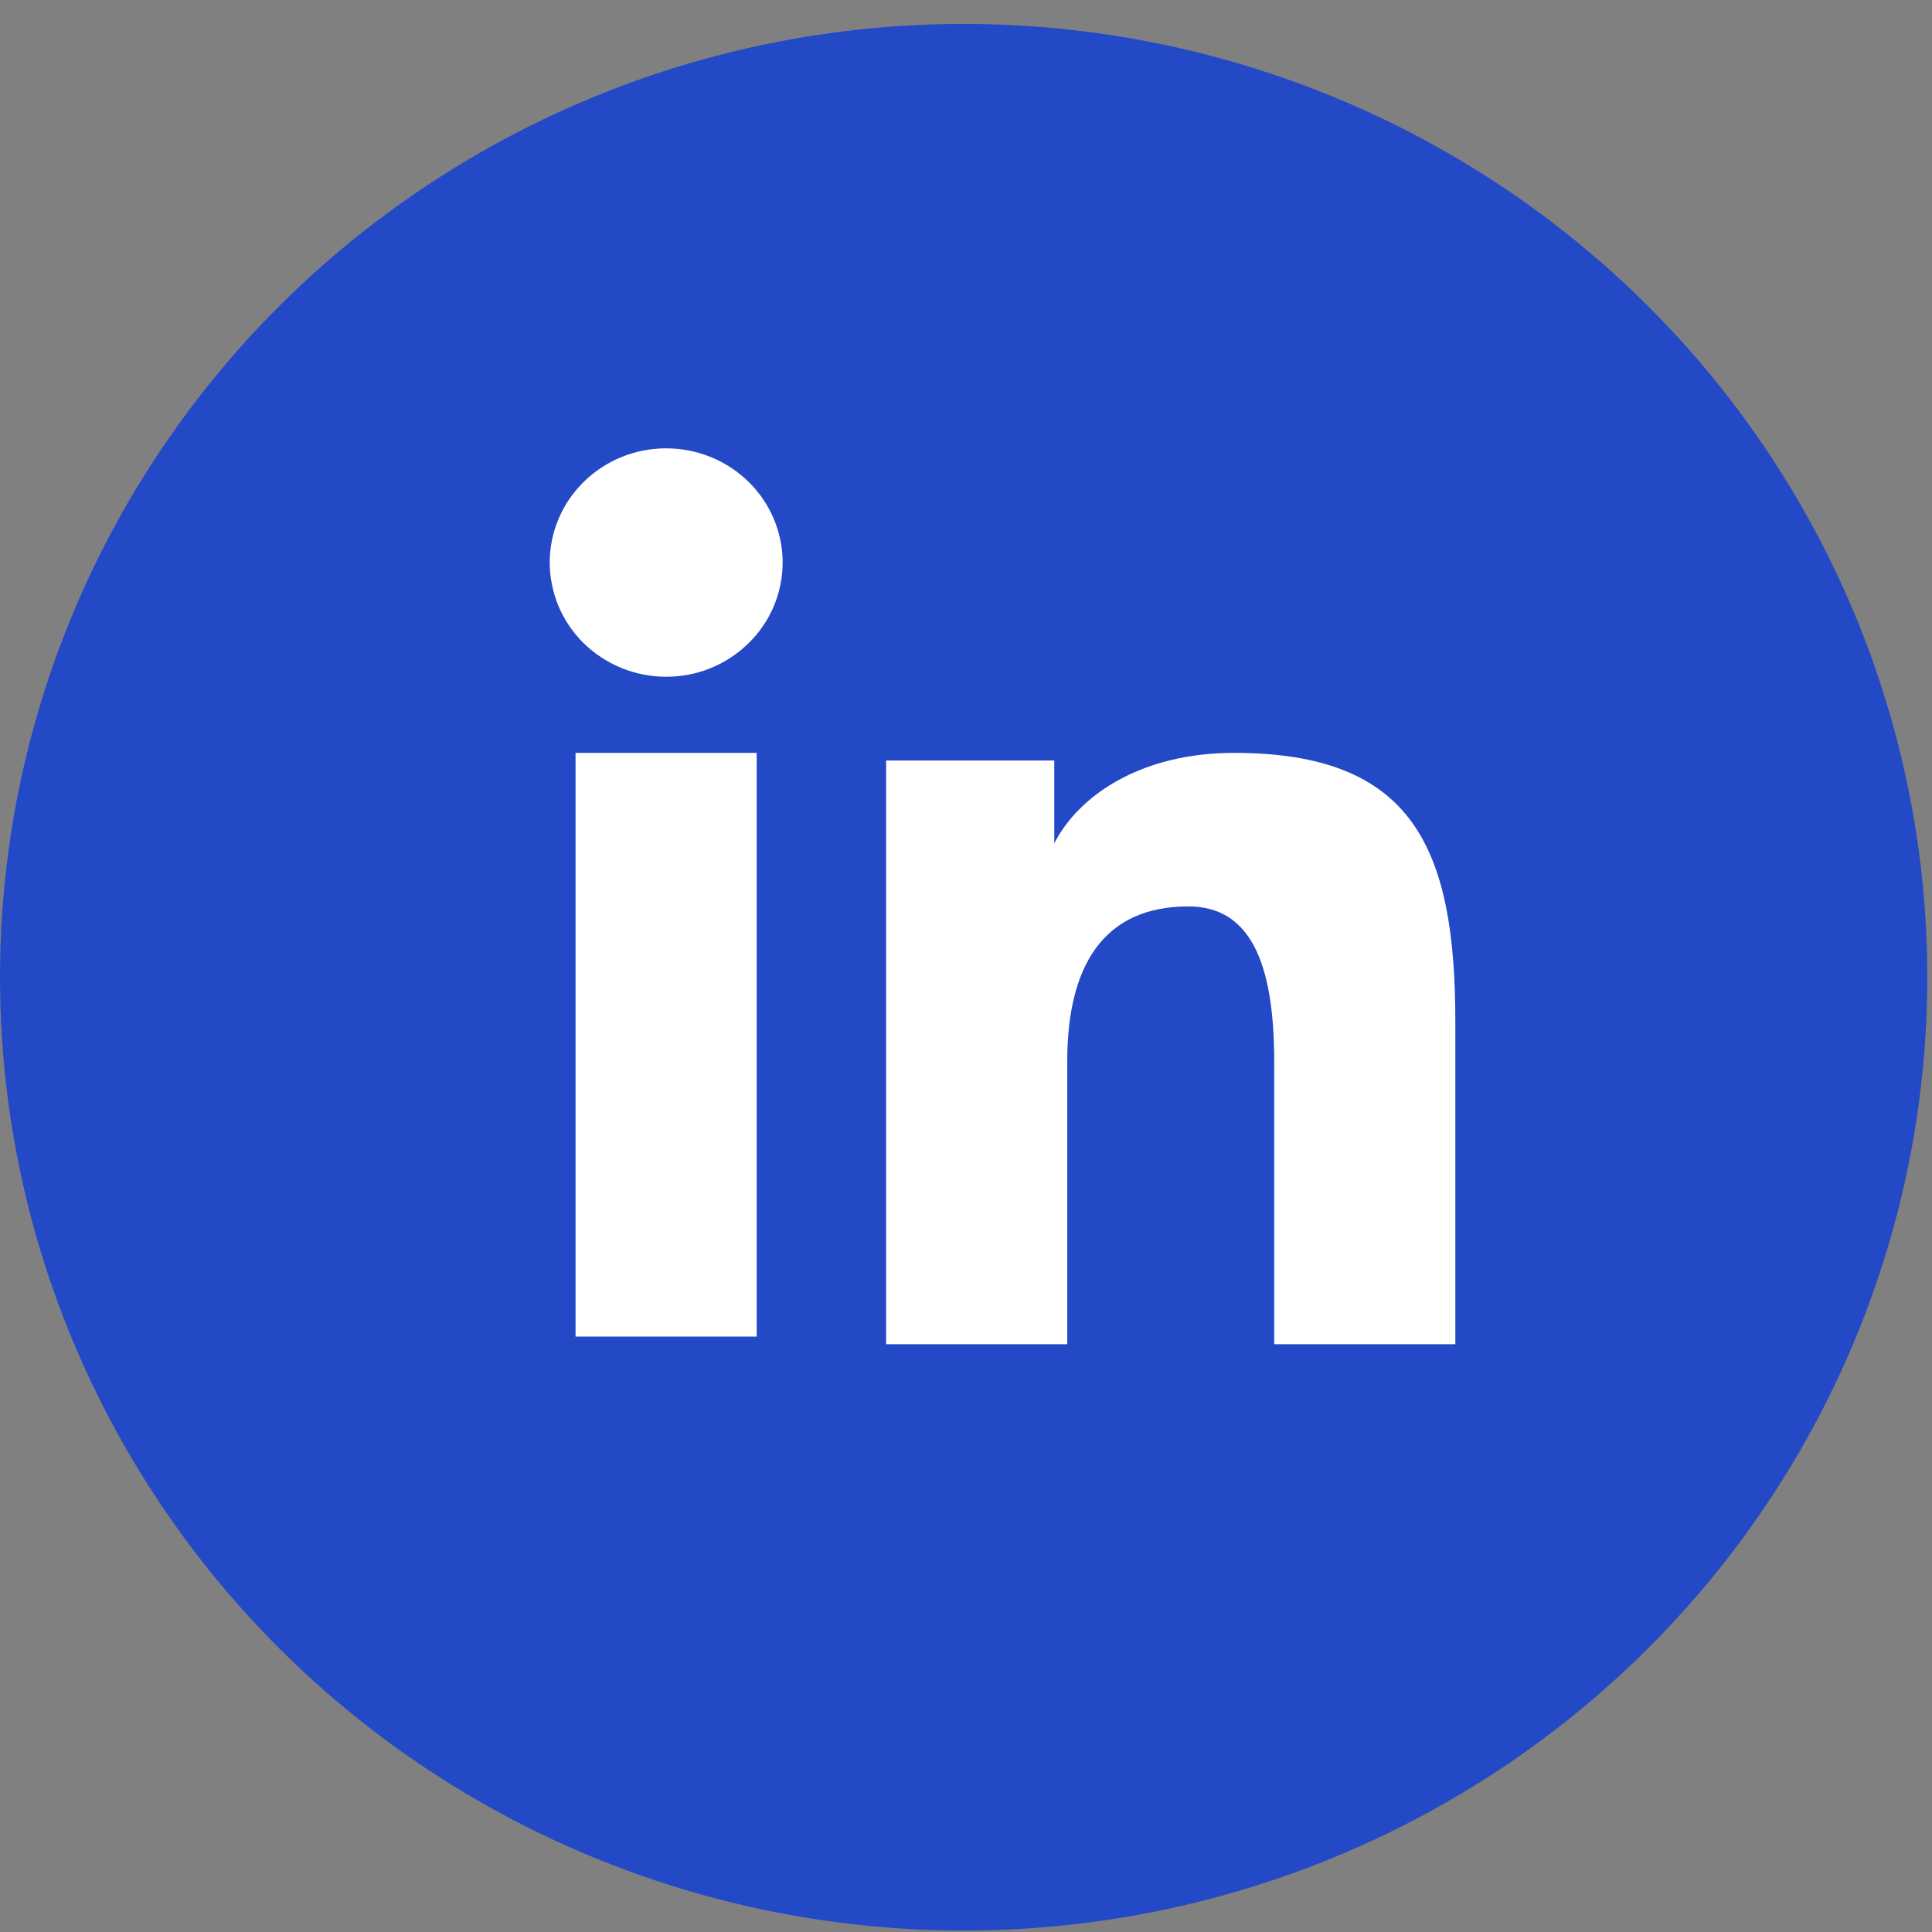 <svg width="32" height="32" viewBox="0 0 32 32" fill="none" xmlns="http://www.w3.org/2000/svg">
<rect x="0" y="0" width="32" height="32" fill="#808080" stroke="none"/>
<ellipse cx="15.961" cy="16.186" rx="15.961" ry="15.79" fill="#2349C7"/>
<path fill-rule="evenodd" clip-rule="evenodd" d="M14.677 12.596H17.462V13.969C17.864 13.179 18.893 12.47 20.439 12.47C23.402 12.47 24.105 14.041 24.105 16.924V22.264H21.105V17.581C21.105 15.939 20.704 15.013 19.683 15.013C18.266 15.013 17.677 16.011 17.677 17.58V22.264H14.677V12.596ZM9.533 22.138H12.533V12.47H9.533V22.138ZM12.963 9.317C12.963 9.566 12.913 9.812 12.816 10.042C12.719 10.271 12.577 10.48 12.398 10.654C12.035 11.011 11.544 11.211 11.033 11.209C10.522 11.209 10.033 11.01 9.669 10.655C9.491 10.48 9.349 10.271 9.252 10.042C9.156 9.812 9.106 9.566 9.105 9.317C9.105 8.815 9.308 8.334 9.67 7.98C10.033 7.624 10.523 7.425 11.034 7.426C11.545 7.426 12.036 7.625 12.398 7.98C12.759 8.334 12.963 8.815 12.963 9.317Z" fill="white"/>
</svg>
